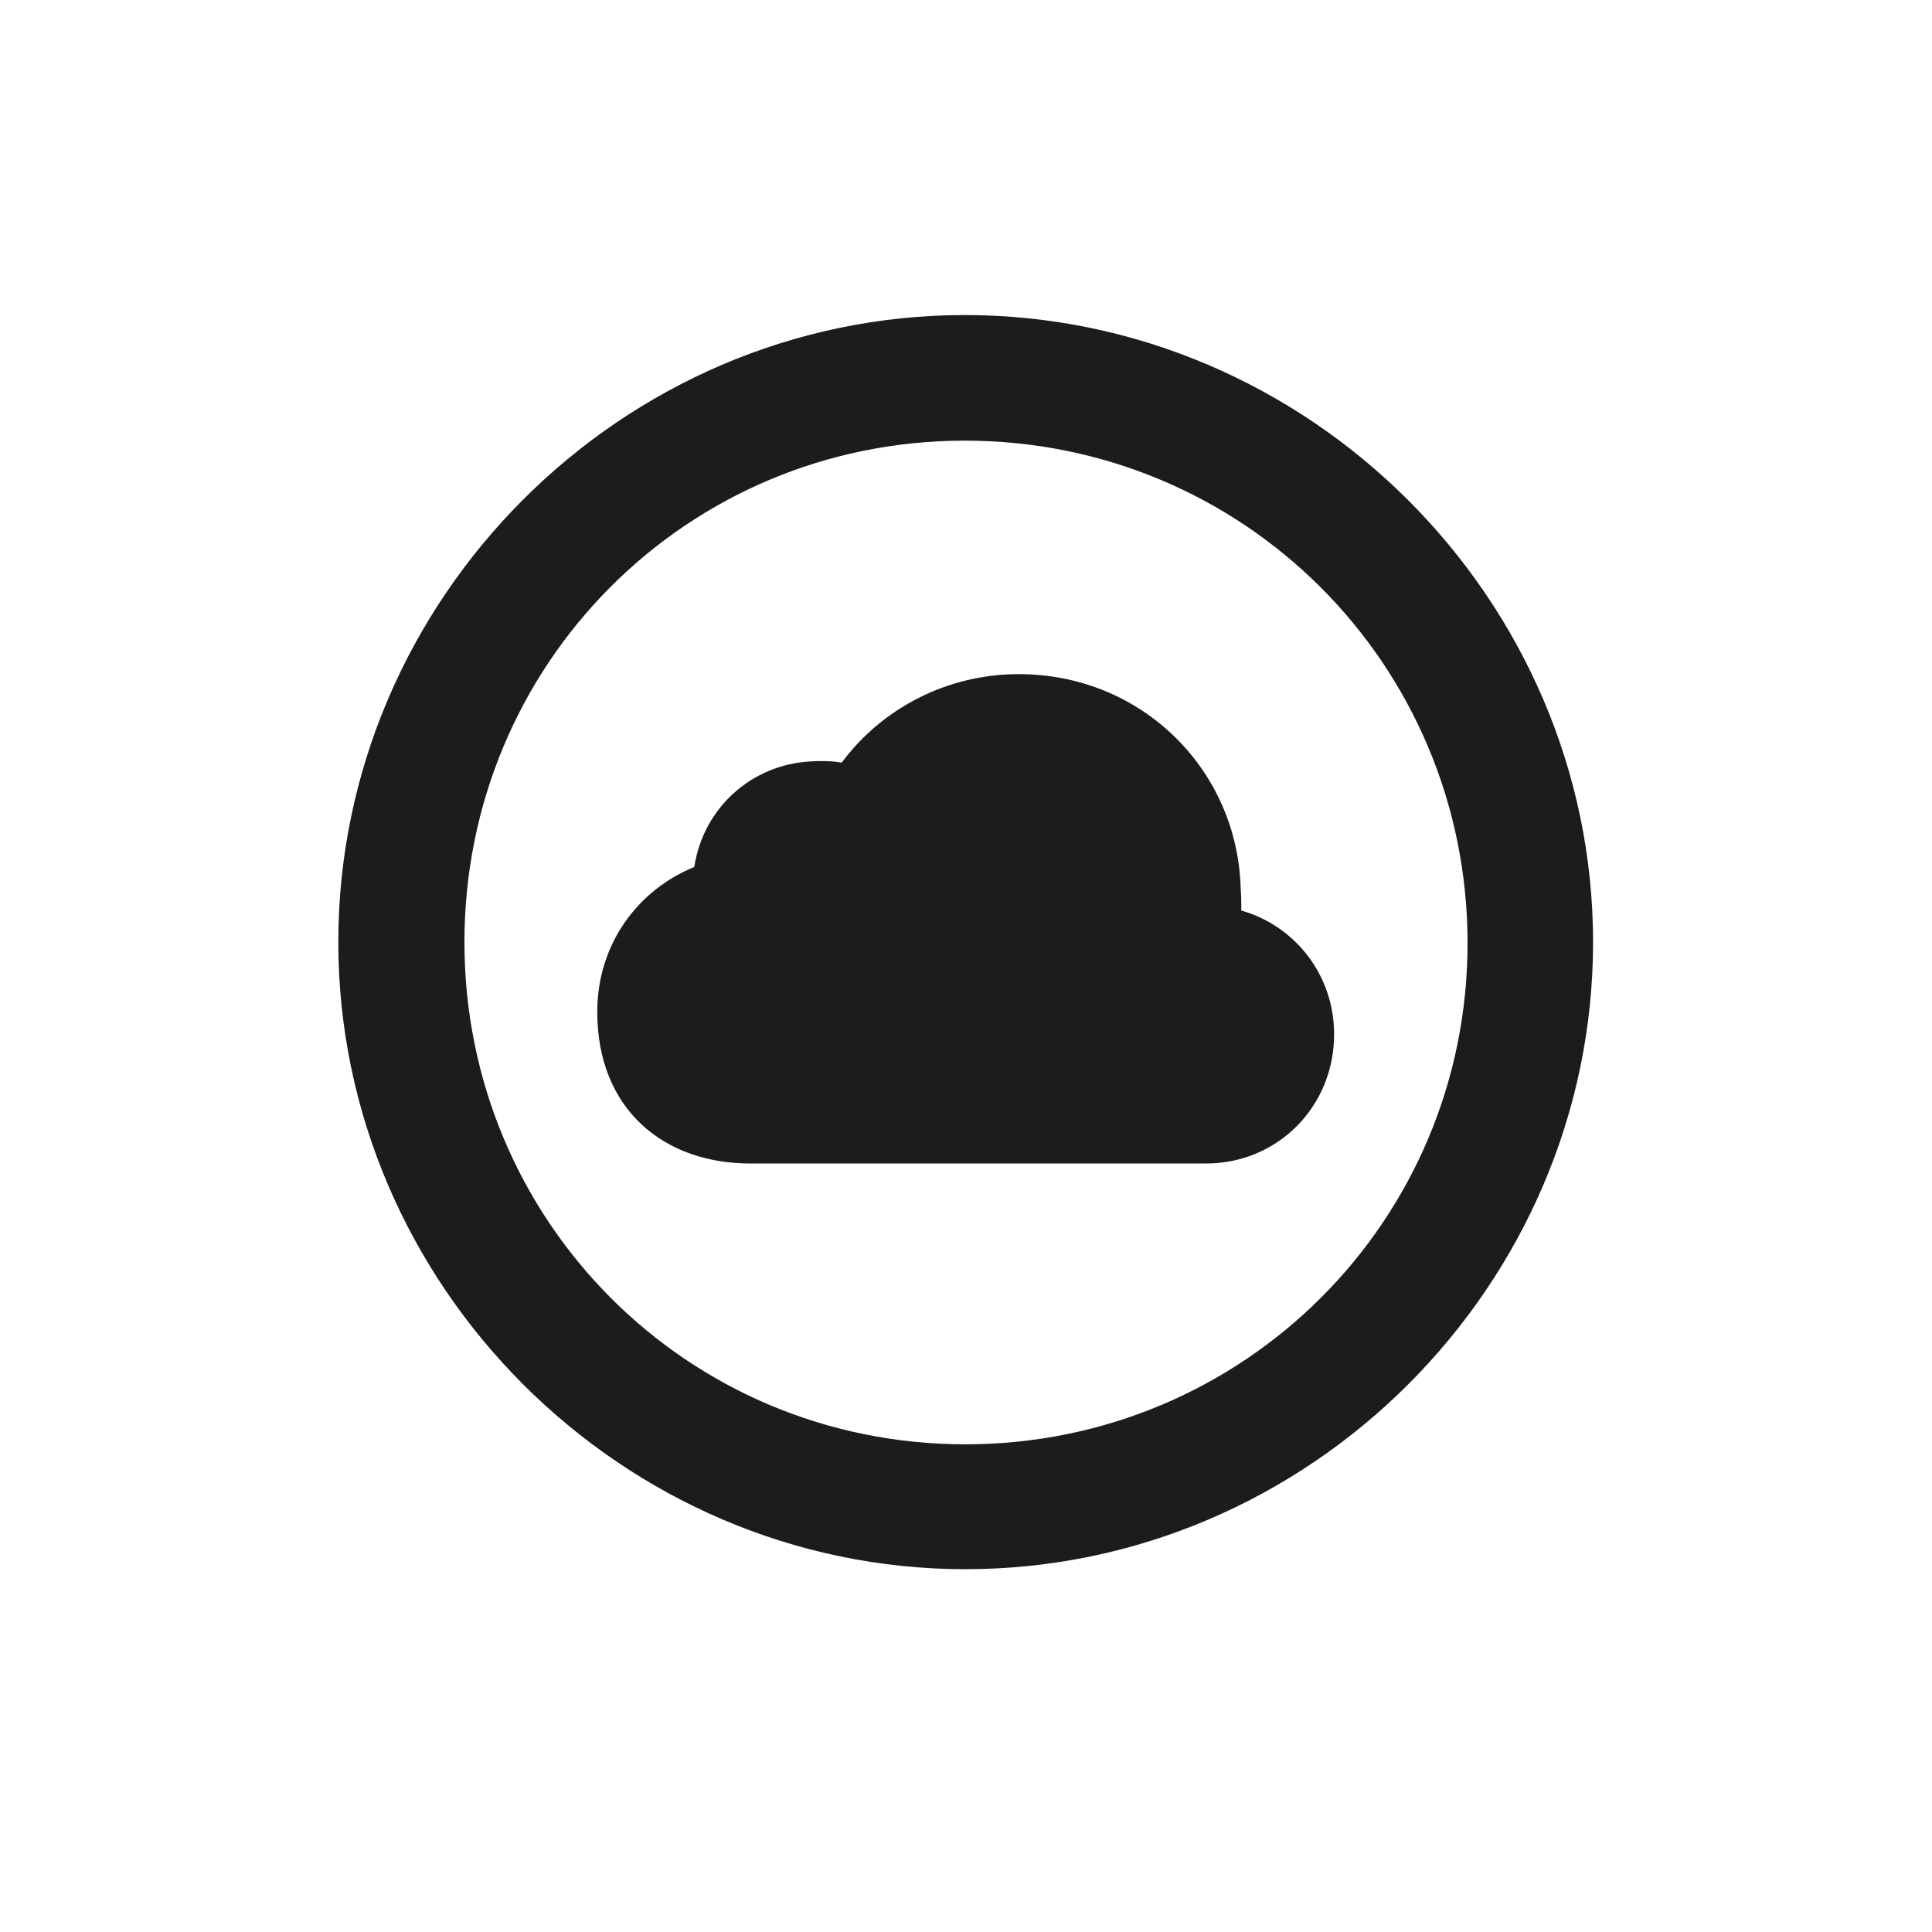 <svg width="28" height="28" viewBox="0 0 28 28" fill="none" xmlns="http://www.w3.org/2000/svg">
<path d="M13.991 22.742C18.975 22.742 23.088 18.629 23.088 13.654C23.088 8.68 18.966 4.566 13.982 4.566C9.008 4.566 4.903 8.68 4.903 13.654C4.903 18.629 9.017 22.742 13.991 22.742ZM13.991 20.932C9.957 20.932 6.731 17.689 6.731 13.654C6.731 9.62 9.957 6.386 13.982 6.386C18.017 6.386 21.26 9.62 21.269 13.654C21.277 17.689 18.025 20.932 13.991 20.932ZM10.871 16.862H17.48C18.518 16.862 19.335 16.036 19.335 14.99C19.335 14.111 18.746 13.408 17.99 13.197C17.99 13.092 17.99 12.986 17.981 12.881C17.938 11.158 16.549 9.77 14.765 9.77C13.719 9.77 12.778 10.271 12.198 11.053C12.049 11.026 11.882 11.026 11.75 11.035C10.898 11.079 10.194 11.703 10.062 12.565C9.245 12.898 8.656 13.681 8.656 14.665C8.656 16.071 9.614 16.862 10.871 16.862Z" fill="#1C1C1E"/>
</svg>
